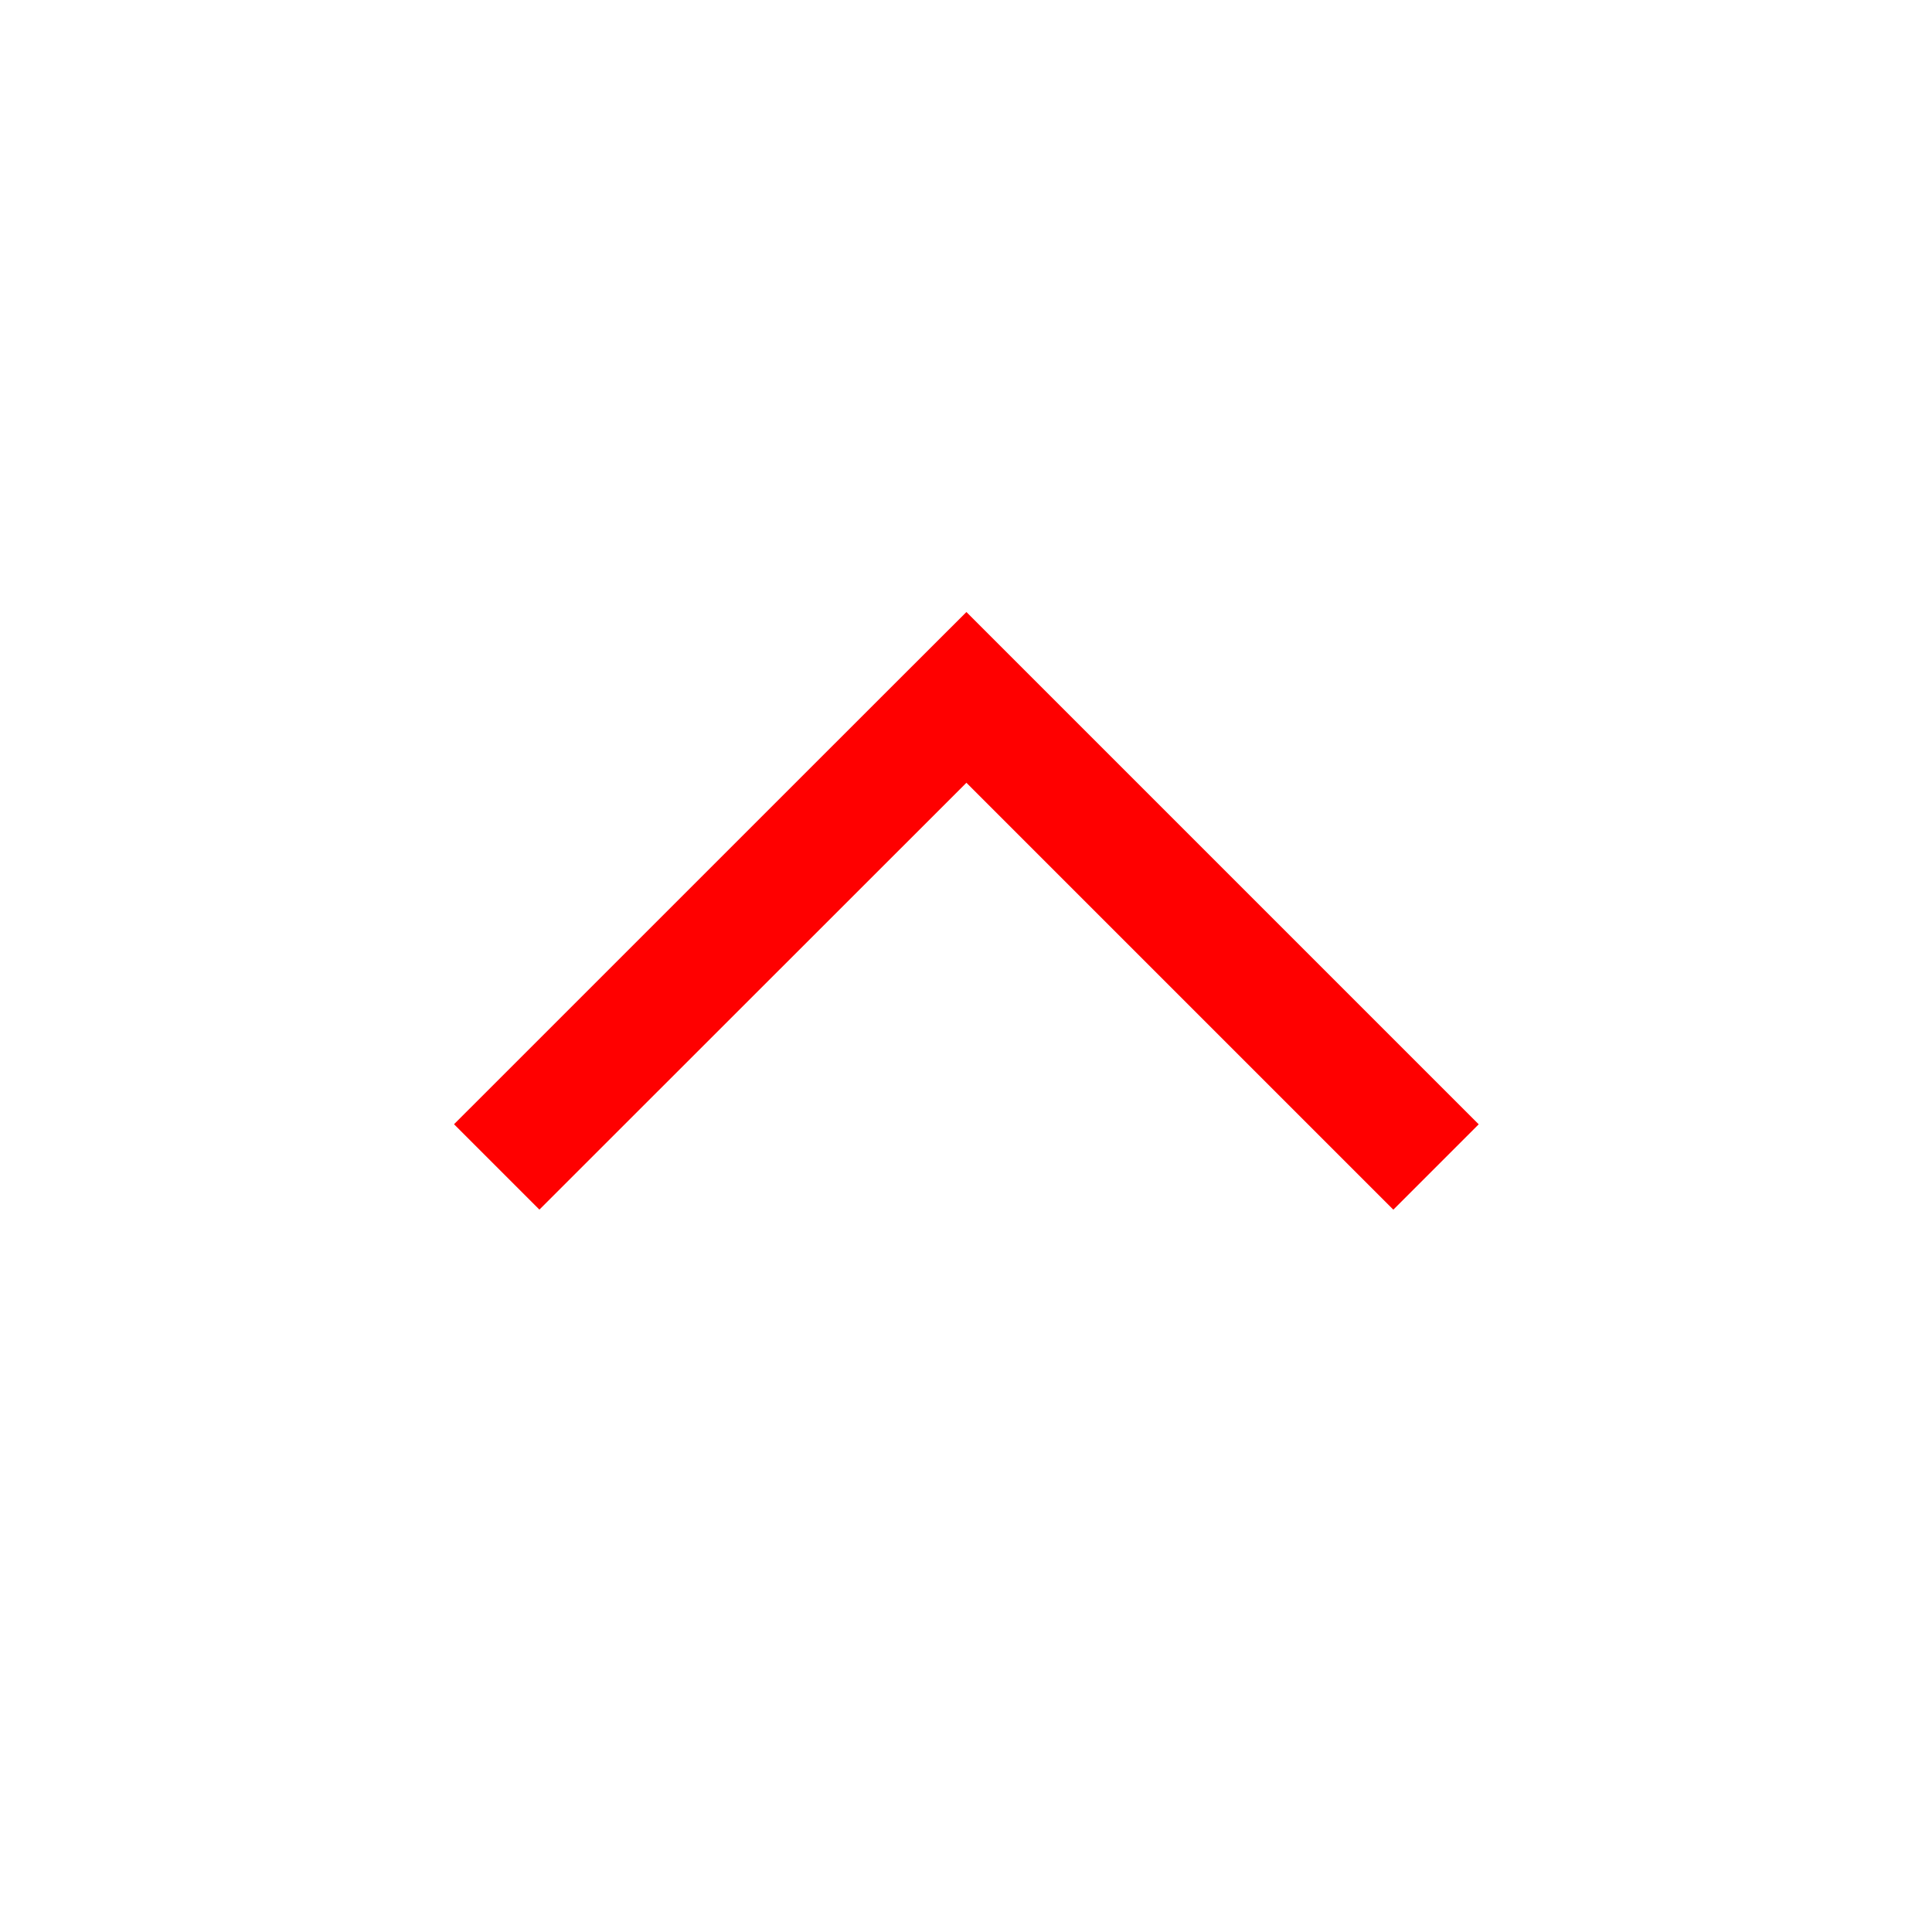<?xml version="1.0" encoding="UTF-8"?>
<svg width="32px" height="32px" viewBox="0 0 32 32" version="1.1" xmlns="http://www.w3.org/2000/svg" xmlns:xlink="http://www.w3.org/1999/xlink">
    <!-- Generator: Sketch 50.2 (55047) - http://www.bohemiancoding.com/sketch -->
    <title>chevron-up-32</title>
    <desc>Created with Sketch.</desc>
    <defs></defs>
    <g id="chevron-up-32" stroke="none" stroke-width="1" fill="none" fill-rule="evenodd">
        <g id="chevron-up-32-crop" transform="translate(6.6, 9.6)" fill="#FF0000">
            <polygon id="Page-1" transform="translate(9.406, 5.486) scale(-1, 1) rotate(-90) translate(-9.406, -5.486) " points="5.87 -3 4.456 -1.586 11.527 5.485 4.457 12.558 5.871 13.972 12.942 6.9 14.355 5.485 12.942 4.072"></polygon>
        </g>
    </g>
</svg>
